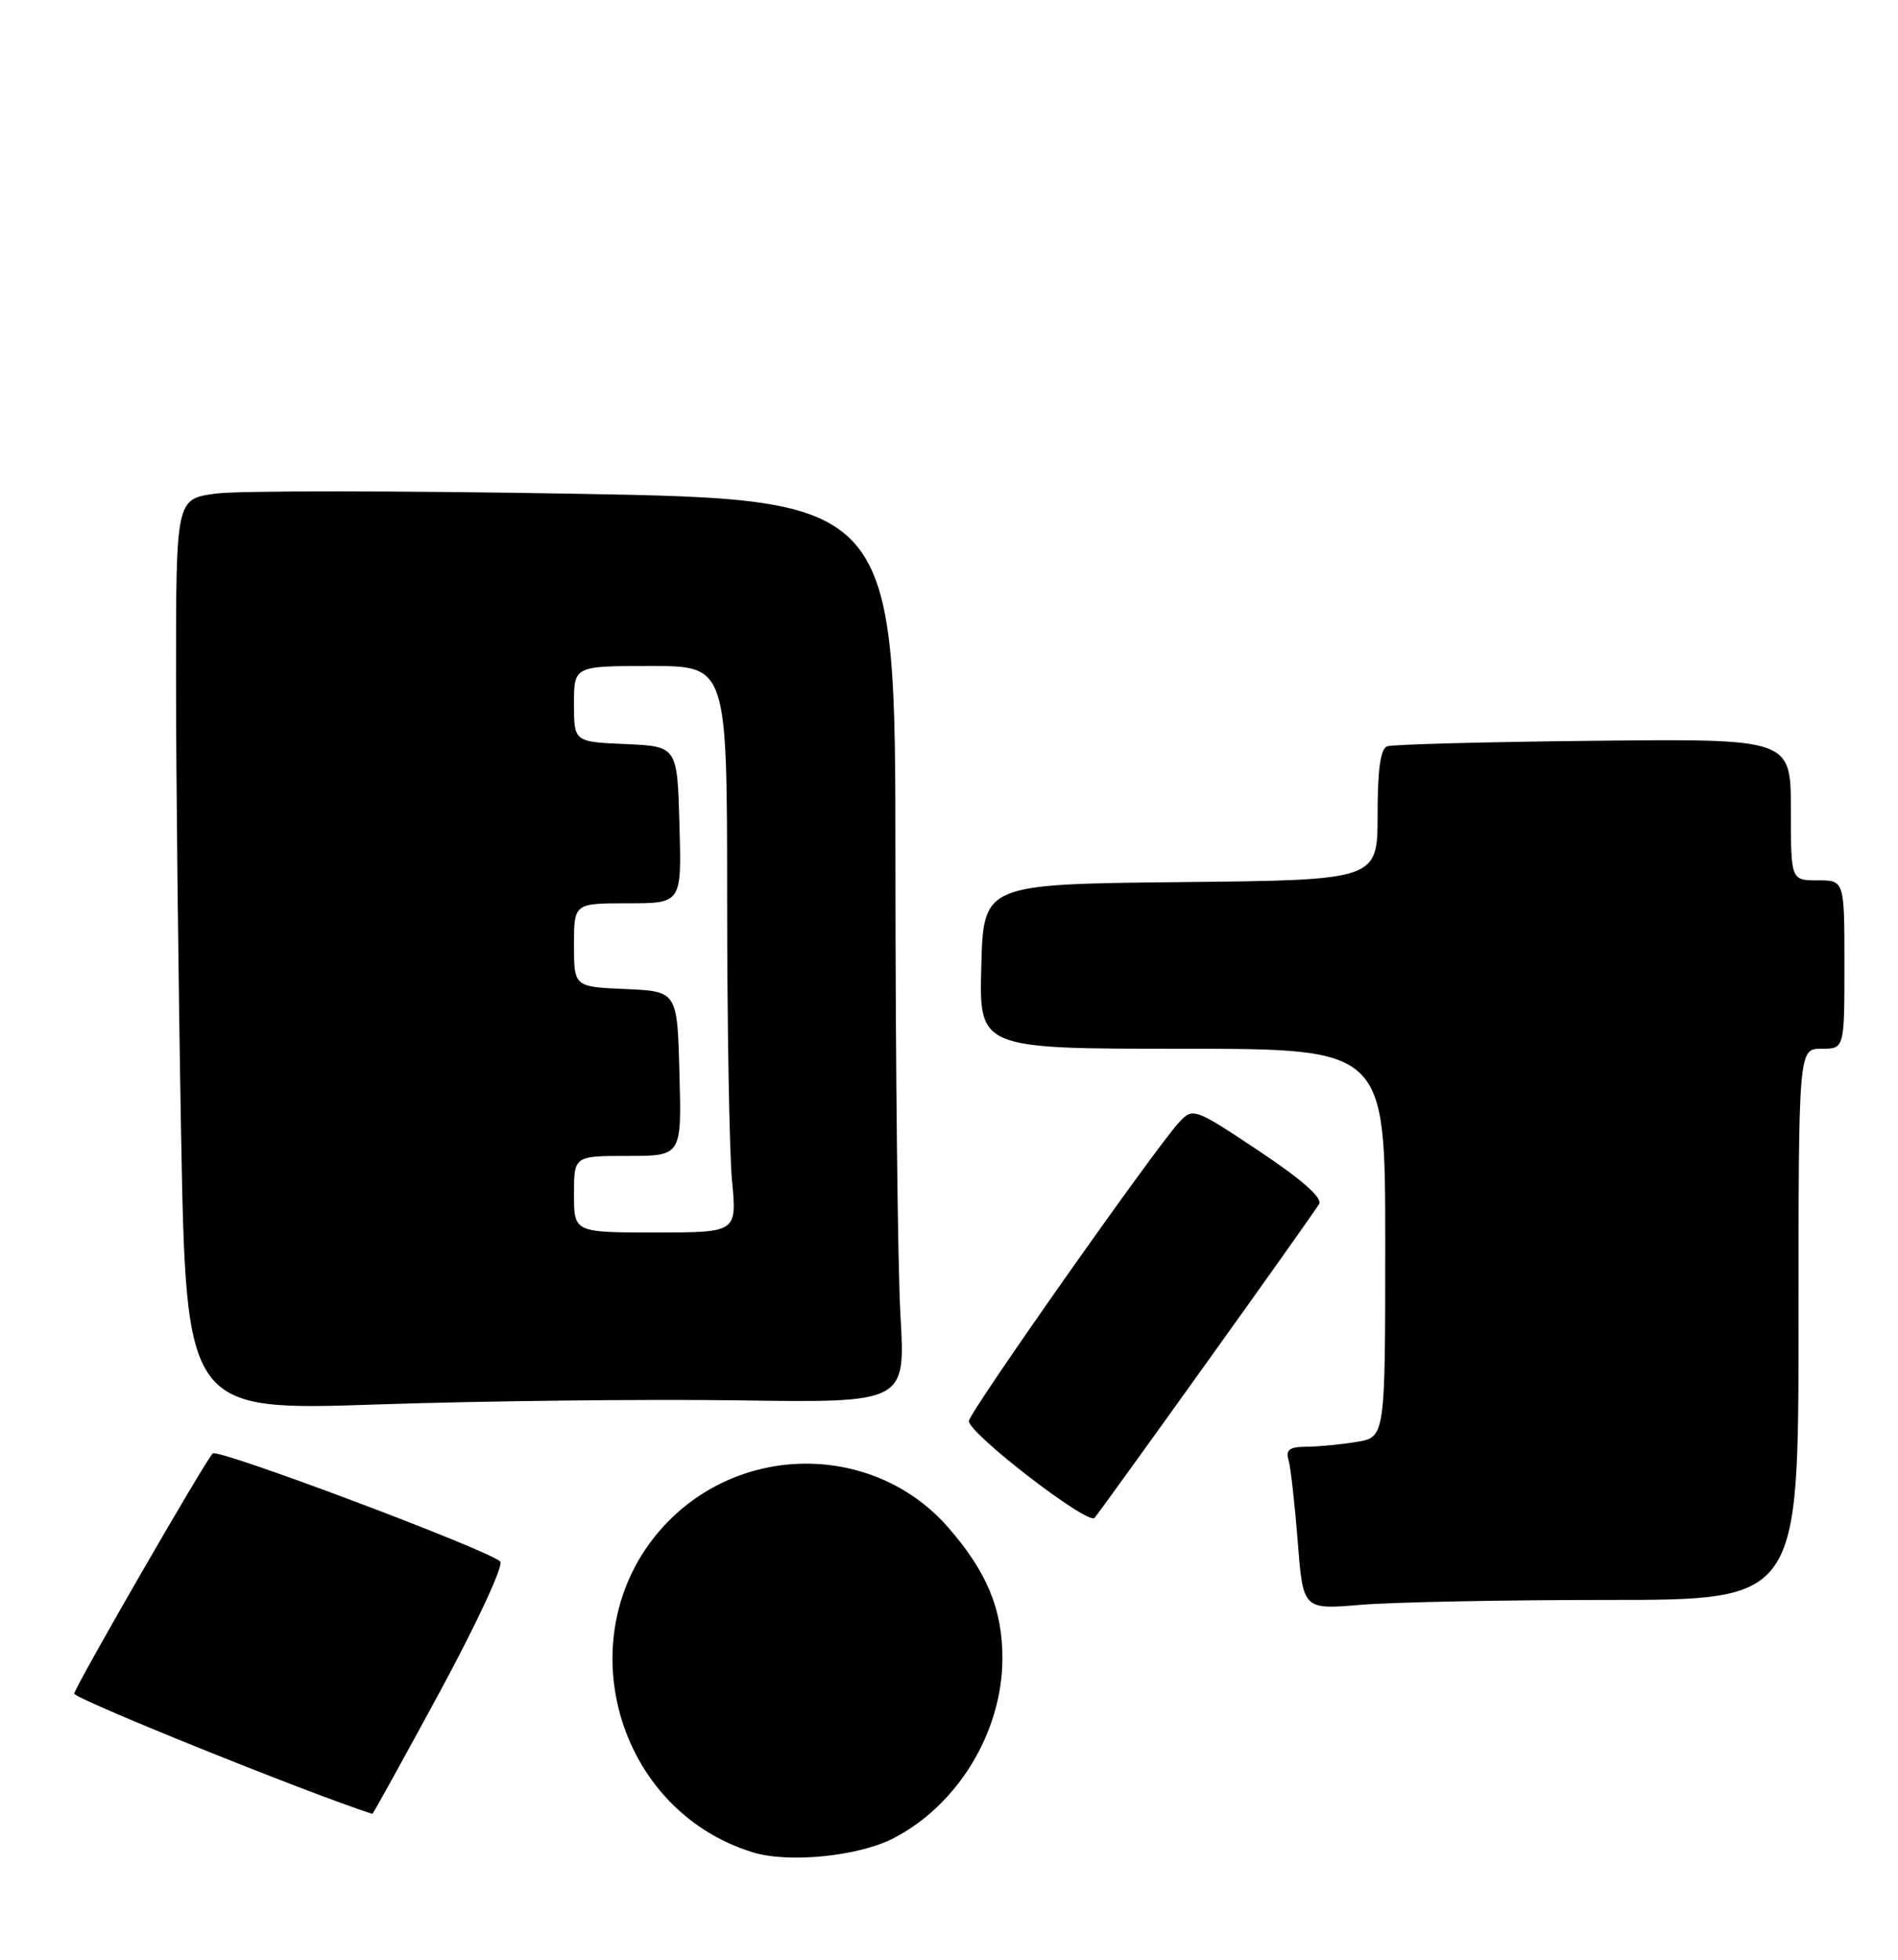 <?xml version="1.0" encoding="UTF-8" standalone="no"?>
<!DOCTYPE svg PUBLIC "-//W3C//DTD SVG 1.1//EN" "http://www.w3.org/Graphics/SVG/1.1/DTD/svg11.dtd" >
<svg xmlns="http://www.w3.org/2000/svg" xmlns:xlink="http://www.w3.org/1999/xlink" version="1.1" viewBox="0 0 248 256">
 <g >
 <path fill="currentColor"
d=" M 116.67 240.17 C 125.10 235.87 130.94 226.30 130.98 216.71 C 131.00 210.24 128.95 205.30 123.84 199.47 C 114.57 188.91 97.96 188.39 87.73 198.33 C 73.76 211.91 79.68 236.20 98.36 241.97 C 103.00 243.40 112.08 242.51 116.67 240.17 Z  M 57.52 220.91 C 62.36 211.96 65.84 204.45 65.36 203.98 C 63.82 202.47 28.52 189.20 27.80 189.86 C 26.89 190.69 9.95 220.05 9.70 221.23 C 9.56 221.86 40.02 234.16 48.65 236.95 C 48.74 236.98 52.72 229.76 57.52 220.91 Z  M 210.15 209.00 C 235.00 209.00 235.00 209.00 235.00 173.00 C 235.00 137.00 235.00 137.00 238.00 137.00 C 241.00 137.00 241.00 137.00 241.00 126.00 C 241.00 115.00 241.00 115.00 237.50 115.00 C 234.00 115.00 234.00 115.00 234.00 105.75 C 234.00 96.50 234.00 96.50 208.25 96.77 C 194.09 96.92 181.94 97.24 181.25 97.49 C 180.38 97.80 180.00 100.55 180.00 106.45 C 180.00 114.97 180.00 114.97 154.25 115.23 C 128.50 115.50 128.50 115.50 128.22 126.25 C 127.93 137.00 127.93 137.00 154.47 137.00 C 181.00 137.00 181.00 137.00 181.00 162.37 C 181.00 187.74 181.00 187.74 177.25 188.36 C 175.19 188.70 172.23 188.98 170.68 188.99 C 168.48 189.00 167.97 189.38 168.37 190.75 C 168.65 191.71 169.18 196.50 169.57 201.39 C 170.26 210.27 170.26 210.27 177.78 209.64 C 181.92 209.29 196.48 209.00 210.15 209.00 Z  M 157.67 178.00 C 165.36 167.28 171.97 157.95 172.36 157.28 C 172.83 156.49 170.12 154.09 164.50 150.35 C 156.07 144.74 155.88 144.68 154.10 146.57 C 151.06 149.81 126.71 184.38 126.60 185.62 C 126.47 187.17 142.16 199.27 143.02 198.28 C 143.40 197.85 149.99 188.72 157.67 178.00 Z  M 96.41 182.93 C 118.32 183.25 118.32 183.25 117.66 171.87 C 117.30 165.62 117.01 139.07 117.00 112.87 C 117.00 65.24 117.00 65.24 75.17 64.50 C 52.17 64.10 31.02 64.08 28.17 64.48 C 23.00 65.19 23.00 65.19 23.00 88.43 C 23.00 101.21 23.30 128.02 23.66 147.99 C 24.33 184.31 24.33 184.31 49.41 183.46 C 63.21 183.00 84.36 182.76 96.41 182.93 Z  M 75.00 156.00 C 75.00 151.00 75.00 151.00 82.03 151.00 C 89.07 151.00 89.07 151.00 88.78 140.25 C 88.50 129.50 88.50 129.50 81.75 129.20 C 75.00 128.91 75.00 128.91 75.00 123.45 C 75.00 118.00 75.00 118.00 82.03 118.00 C 89.07 118.00 89.07 118.00 88.78 107.75 C 88.50 97.50 88.50 97.50 81.75 97.20 C 75.00 96.91 75.00 96.91 75.00 91.95 C 75.00 87.00 75.00 87.00 85.00 87.00 C 95.00 87.00 95.00 87.00 95.01 117.25 C 95.01 133.89 95.30 150.54 95.65 154.25 C 96.29 161.00 96.29 161.00 85.64 161.00 C 75.00 161.00 75.00 161.00 75.00 156.00 Z "/>
</g>
</svg>